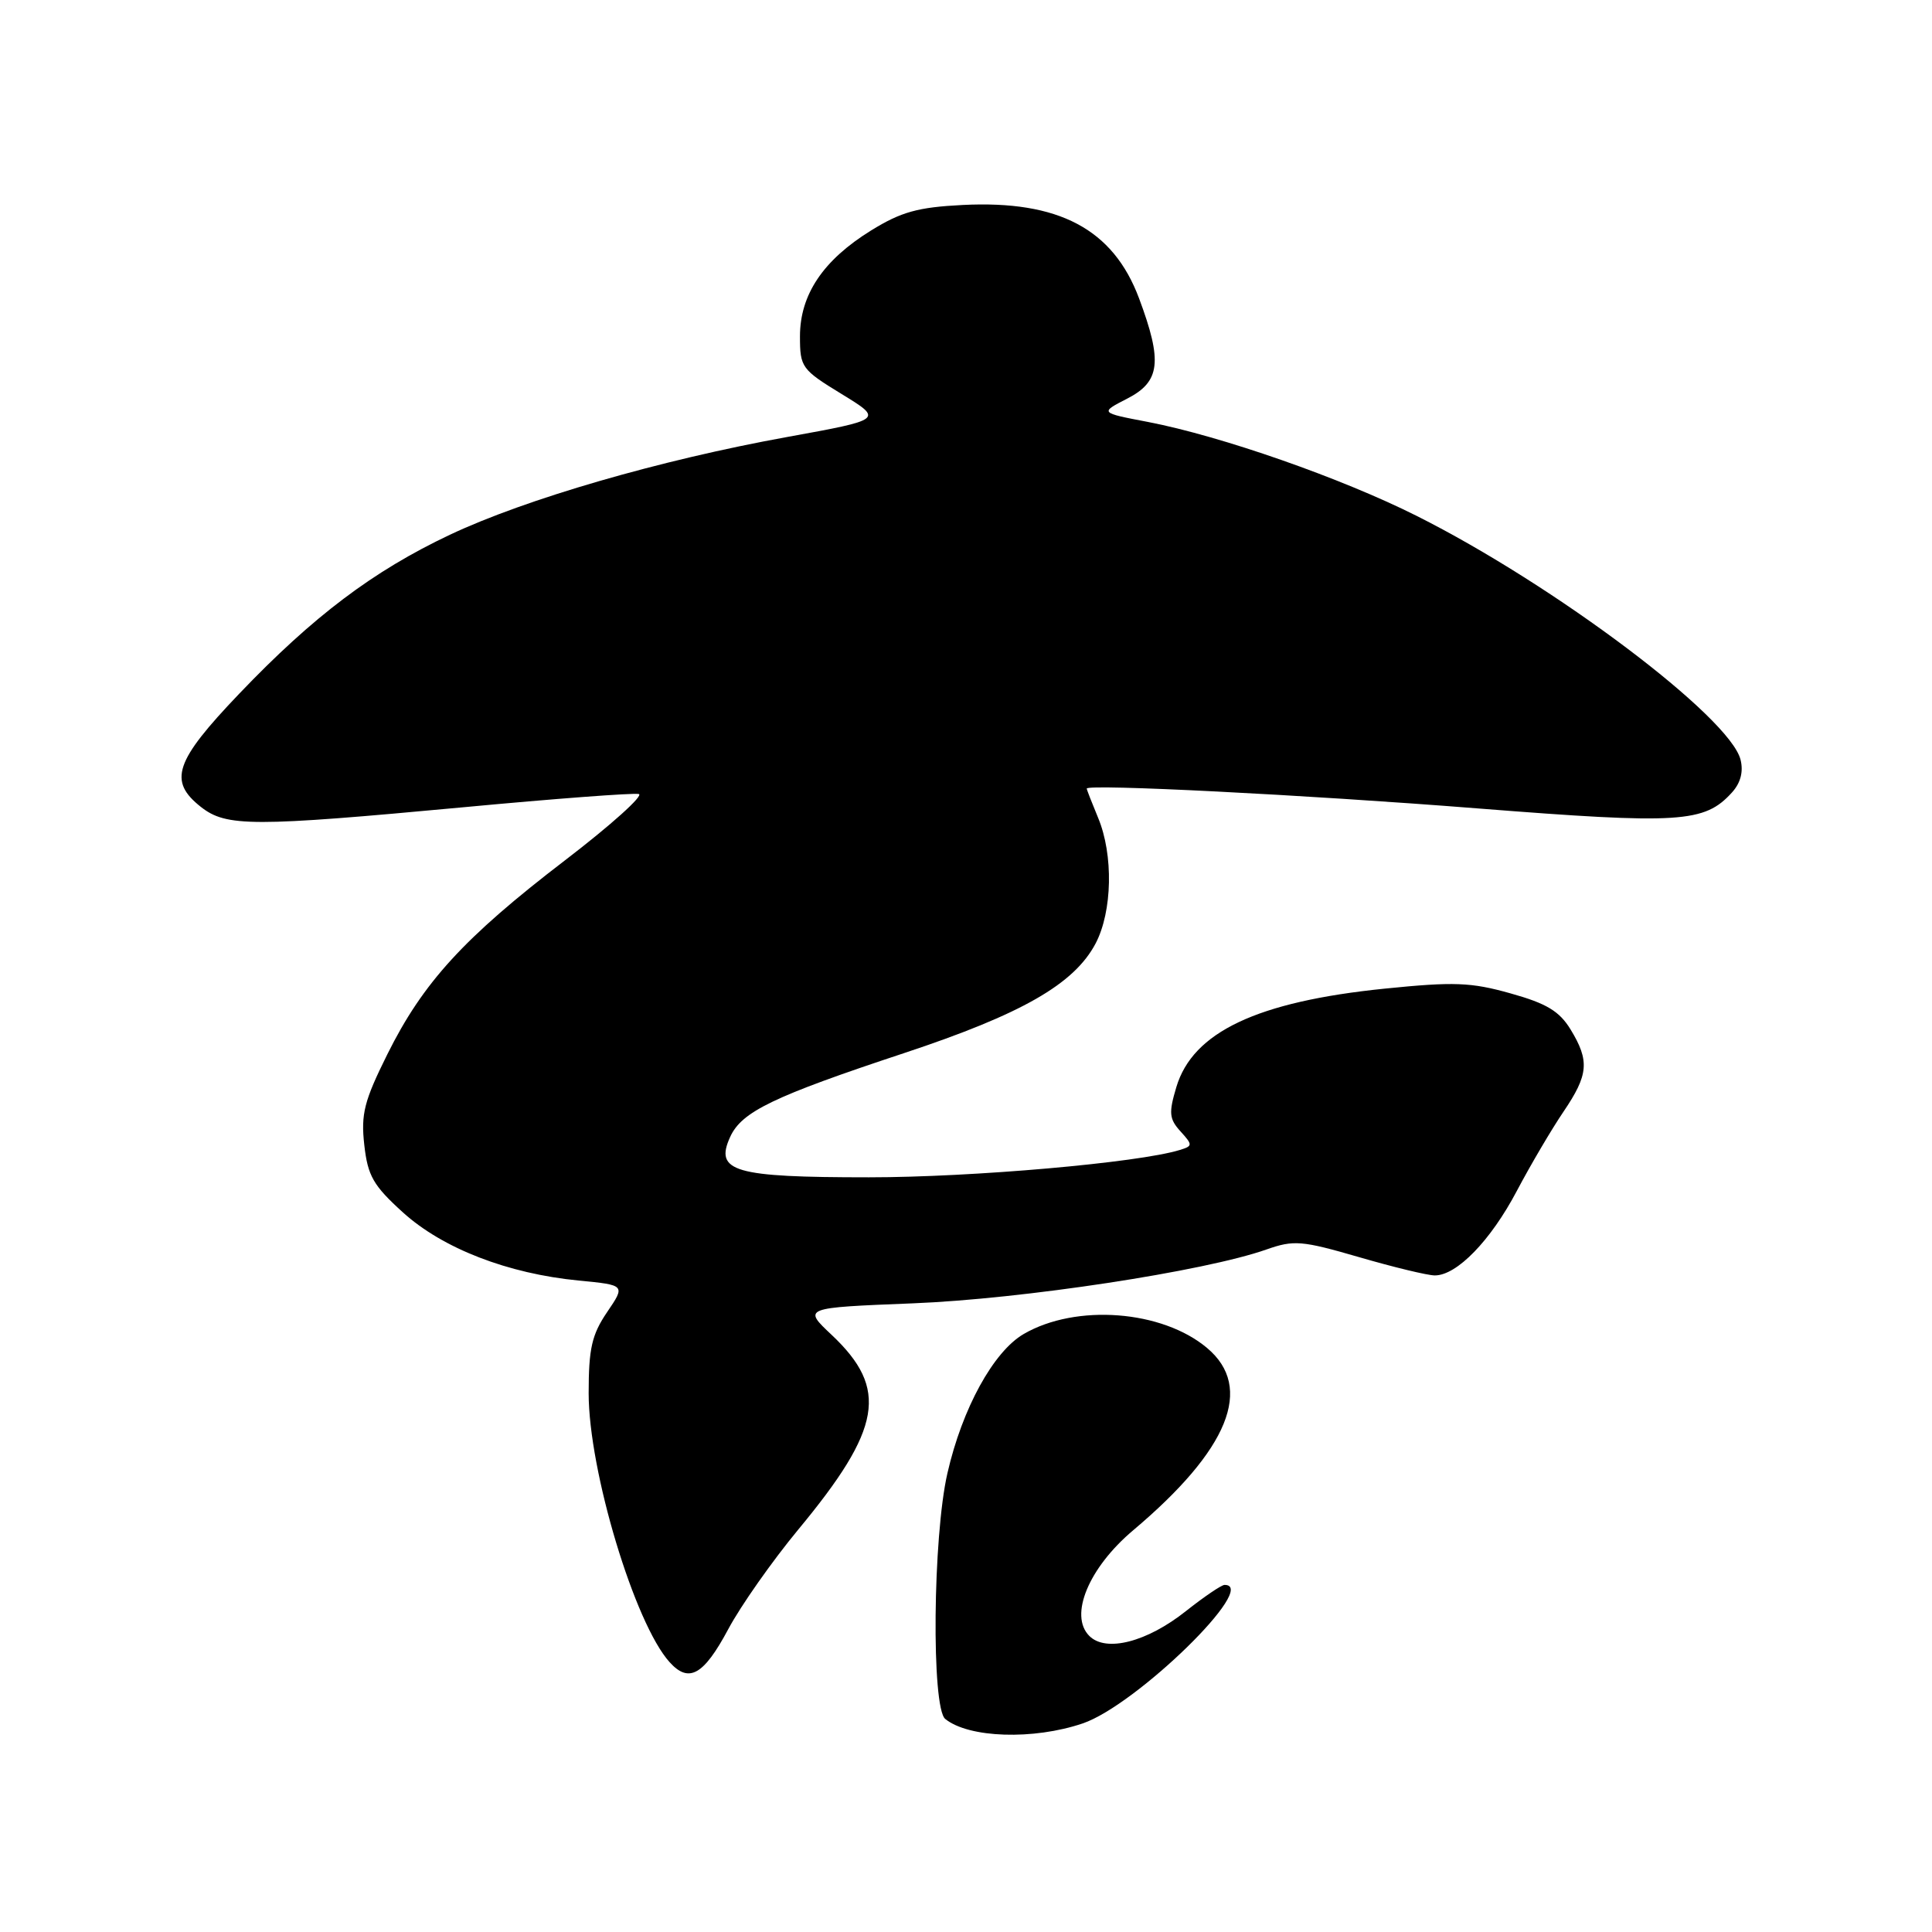 <?xml version="1.0" encoding="UTF-8" standalone="no"?>
<!DOCTYPE svg PUBLIC "-//W3C//DTD SVG 1.1//EN" "http://www.w3.org/Graphics/SVG/1.1/DTD/svg11.dtd" >
<svg xmlns="http://www.w3.org/2000/svg" xmlns:xlink="http://www.w3.org/1999/xlink" version="1.1" viewBox="0 0 256 256">
 <g >
 <path fill="currentColor"
d=" M 143.47 228.36 C 150.60 225.93 166.95 209.95 162.25 210.01 C 161.84 210.02 159.54 211.58 157.14 213.48 C 151.98 217.58 146.55 218.98 144.34 216.77 C 141.63 214.06 144.25 207.75 150.14 202.78 C 162.83 192.09 166.18 183.85 159.95 178.62 C 154.00 173.60 142.59 172.73 135.65 176.76 C 131.64 179.09 127.50 186.62 125.54 195.20 C 123.60 203.64 123.40 226.27 125.25 227.77 C 128.37 230.30 136.94 230.58 143.47 228.36 Z  M 96.50 215.87 C 98.15 212.78 102.32 206.85 105.77 202.68 C 116.86 189.30 117.77 184.02 110.21 176.89 C 106.37 173.28 106.37 173.28 120.94 172.70 C 135.44 172.13 159.65 168.45 167.82 165.56 C 171.44 164.29 172.48 164.37 180.09 166.58 C 184.66 167.91 189.17 169.00 190.12 169.00 C 193.04 169.00 197.51 164.40 200.99 157.80 C 202.82 154.34 205.60 149.62 207.16 147.32 C 210.49 142.41 210.65 140.58 208.11 136.41 C 206.63 133.99 204.93 132.96 200.16 131.63 C 194.91 130.15 192.66 130.07 183.47 131.00 C 166.58 132.72 158.05 136.75 155.87 144.05 C 154.85 147.46 154.92 148.26 156.42 149.91 C 158.06 151.72 158.05 151.85 156.32 152.38 C 150.83 154.07 128.86 156.00 115.14 156.00 C 97.24 156.00 94.65 155.25 96.75 150.65 C 98.27 147.30 102.47 145.28 119.77 139.55 C 135.40 134.37 142.33 130.40 145.17 125.02 C 147.40 120.78 147.55 113.25 145.50 108.35 C 144.68 106.37 144.00 104.64 144.00 104.49 C 144.00 103.85 172.79 105.30 195.81 107.12 C 222.63 109.23 225.85 109.03 229.50 105.00 C 230.64 103.74 231.03 102.25 230.63 100.66 C 229.21 95.01 206.01 77.54 187.74 68.37 C 177.75 63.35 161.81 57.78 152.11 55.91 C 145.72 54.69 145.72 54.69 149.36 52.82 C 153.75 50.57 154.06 47.91 150.93 39.53 C 147.49 30.34 140.27 26.52 127.57 27.16 C 121.62 27.46 119.42 28.07 115.42 30.54 C 109.07 34.47 106.00 39.04 106.00 44.57 C 106.00 48.67 106.22 48.97 111.52 52.21 C 117.04 55.59 117.04 55.59 104.27 57.91 C 87.44 60.96 69.65 66.12 59.61 70.86 C 49.44 75.67 41.51 81.65 31.68 91.94 C 23.14 100.88 22.26 103.49 26.63 106.93 C 30.00 109.57 33.45 109.57 61.46 106.96 C 73.49 105.83 83.91 105.05 84.64 105.21 C 85.36 105.37 80.96 109.33 74.86 114.00 C 61.48 124.25 56.06 130.17 51.32 139.71 C 48.25 145.89 47.81 147.61 48.27 151.71 C 48.73 155.82 49.46 157.09 53.40 160.66 C 58.67 165.43 67.29 168.77 76.69 169.68 C 82.88 170.28 82.88 170.28 80.44 173.87 C 78.42 176.85 78.00 178.68 78.00 184.62 C 78.00 194.88 84.10 215.14 88.73 220.25 C 91.28 223.08 93.24 221.97 96.50 215.87 Z "/>
</g>
</svg>